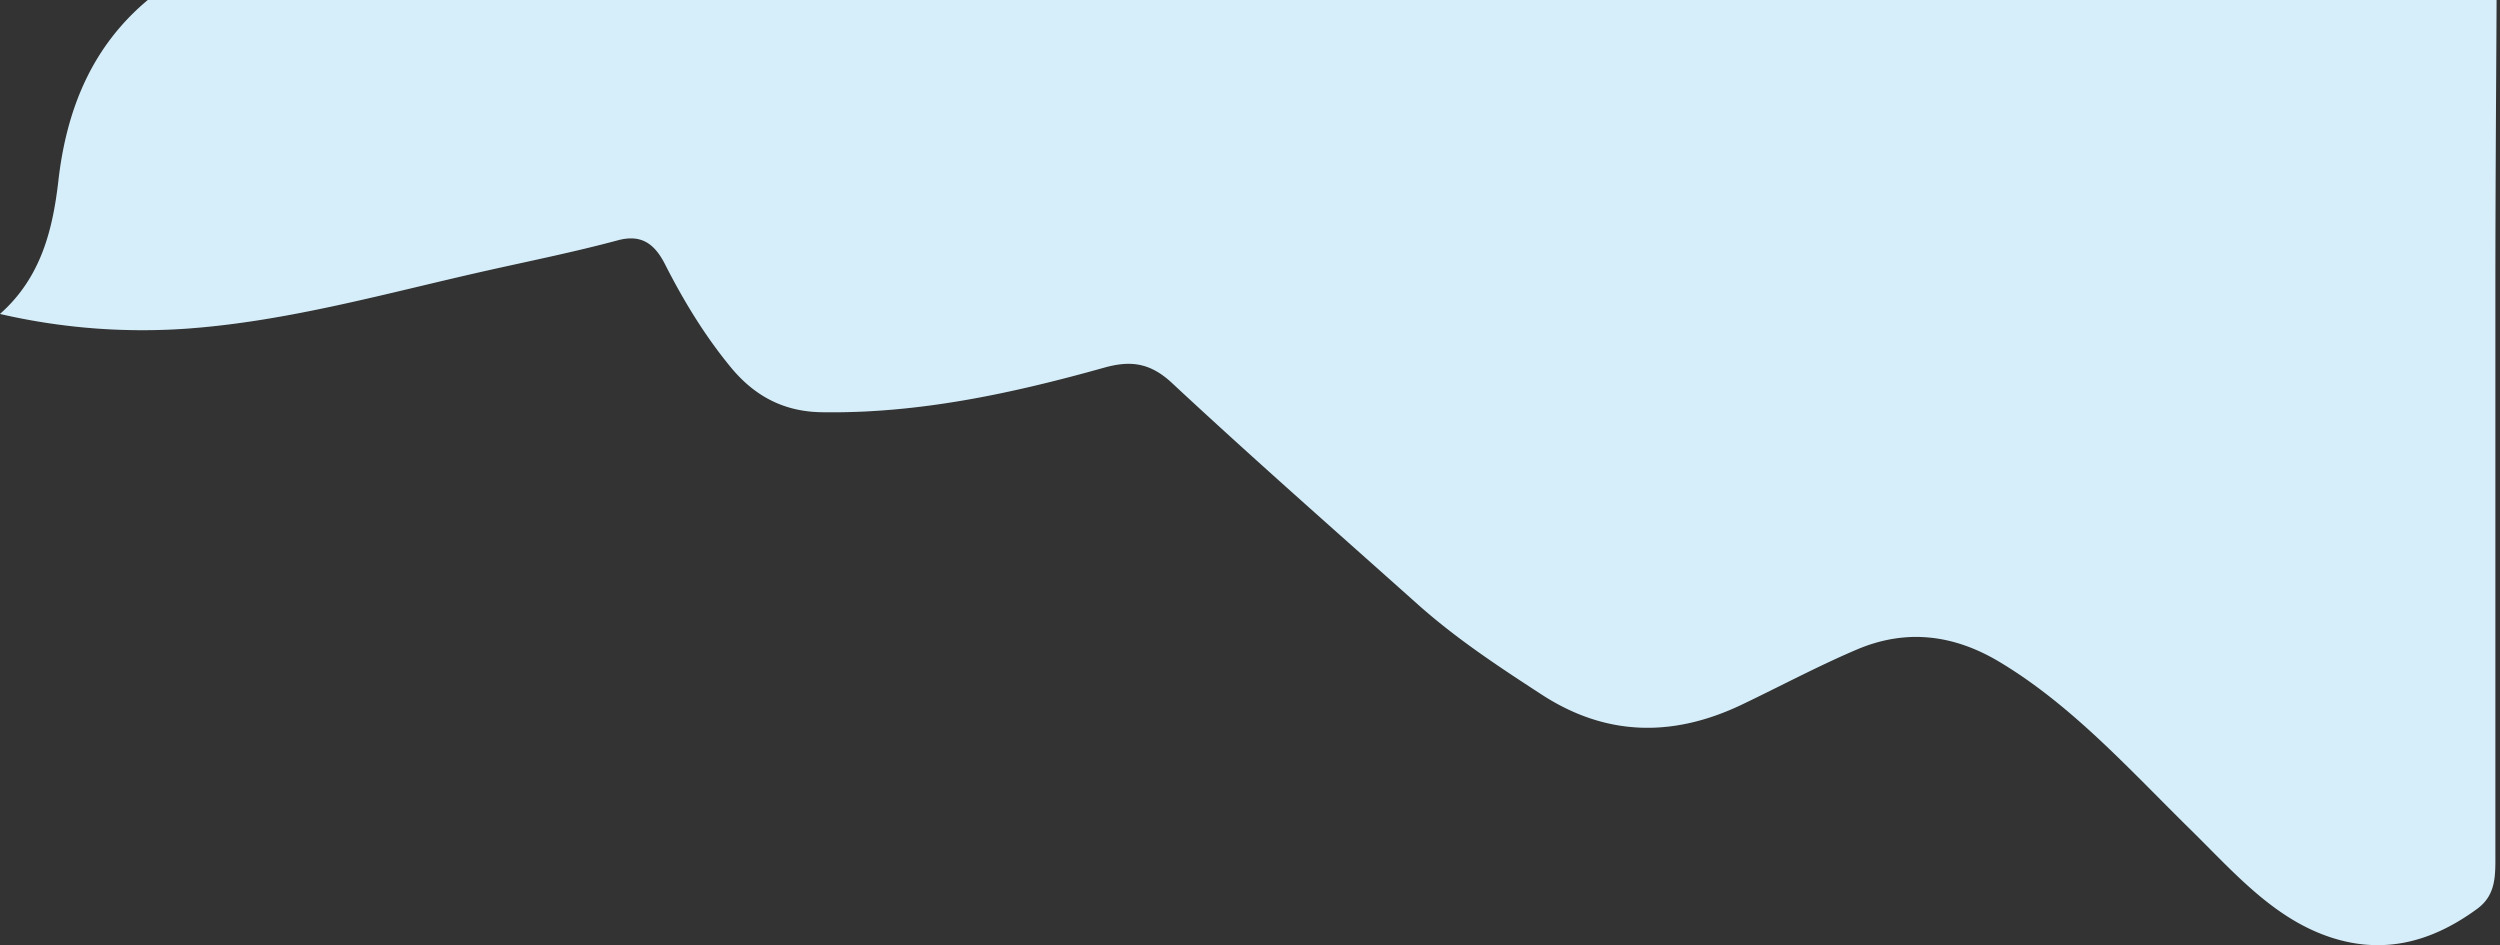 <svg xmlns="http://www.w3.org/2000/svg" viewBox="0 0 996.99 376.93"><rect x="0" y="0" width="996.99" height="376.93" fill="#333333" stroke="none"/><defs><style>.cls-1{fill:#d1ecf8;}.cls-2{fill:#fff;opacity:0.1;}</style></defs><g id="Layer_2" data-name="Layer 2"><g id="Layer_1-2" data-name="Layer 1"><path class="cls-1" d="M52.67,0h6.27C37.42,18,26.71,42.27,23.31,71.9,21.07,91.41,16.49,110.61,0,125.2a251.9,251.9,0,0,0,73.76,5.91c41.18-2.87,81-14.4,121.15-23.36,17.18-3.84,34.44-7.34,51.47-11.92C255.6,93.35,261,97,265.3,105.55c7.42,14.6,15.88,28.44,26.08,40.84,9.77,11.89,21.57,17.78,36.3,18,38.41.61,75.69-7.41,112.64-17.77,10.32-2.89,18.2-2.12,27,6.05,32.2,30,65.16,58.94,97.91,88.19,15.42,13.78,32.39,24.94,49.39,36,26,17,52.78,17.13,80,4.14,15.32-7.31,30.38-15.39,45.94-22,19.43-8.25,38.43-6.09,56.9,5,29,17.39,52,43.16,76.38,67.1,16.34,16.07,31.63,33.81,53.07,41.8,22,8.19,42,3.45,61-10.49,7.54-5.52,7.23-13.34,7.23-21.52q0-113.64,0-227.28c0-37.87.31-75.75.48-113.62H997"/><path class="cls-2" d="M52.67,0h6.27C37.42,18,26.71,42.27,23.31,71.9,21.07,91.41,16.49,110.61,0,125.2a251.9,251.9,0,0,0,73.76,5.91c41.18-2.87,81-14.4,121.15-23.36,17.18-3.84,34.44-7.34,51.47-11.92C255.6,93.35,261,97,265.3,105.55c7.42,14.6,15.88,28.44,26.08,40.84,9.77,11.89,21.57,17.78,36.3,18,38.41.61,75.69-7.41,112.64-17.77,10.32-2.89,18.2-2.12,27,6.05,32.2,30,65.16,58.94,97.91,88.19,15.42,13.78,32.39,24.94,49.39,36,26,17,52.78,17.13,80,4.14,15.32-7.31,30.38-15.39,45.94-22,19.43-8.25,38.43-6.09,56.9,5,29,17.39,52,43.16,76.38,67.1,16.34,16.07,31.63,33.81,53.07,41.8,22,8.19,42,3.45,61-10.49,7.54-5.52,7.23-13.34,7.23-21.52q0-113.64,0-227.28c0-37.87.31-75.75.48-113.62H997"/></g></g></svg>